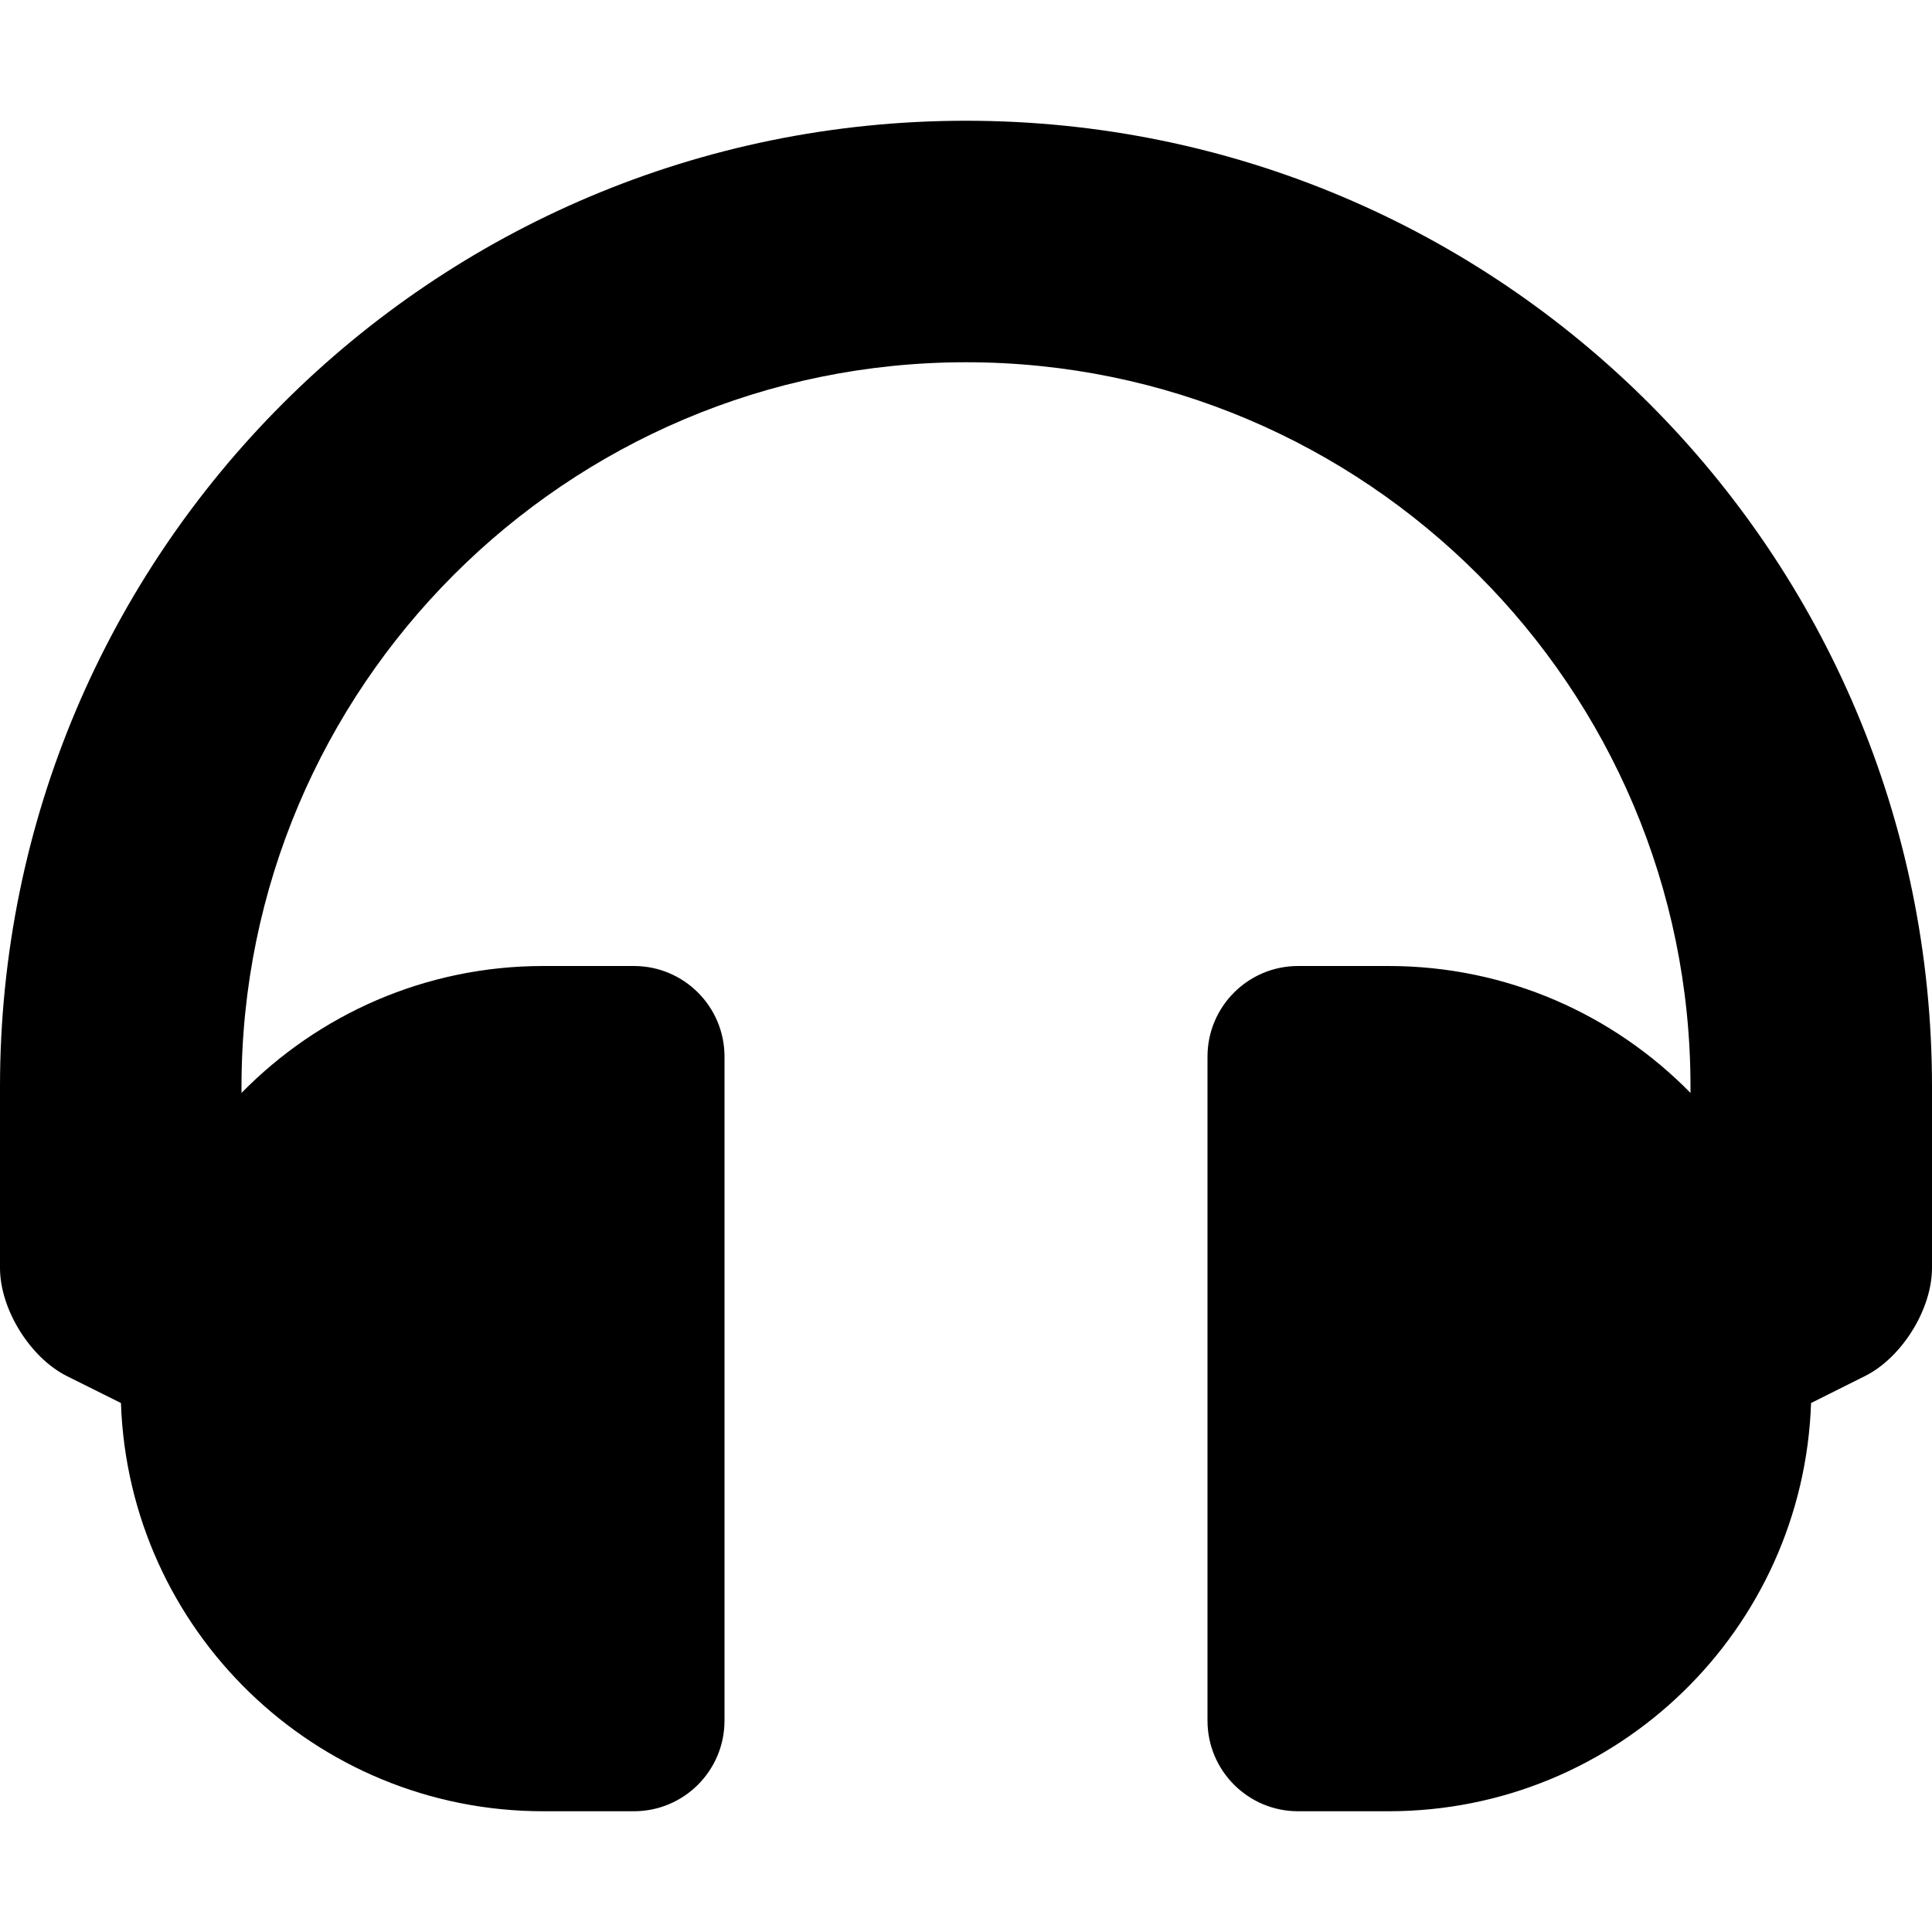 <svg height="1000" width="1000" xmlns="http://www.w3.org/2000/svg"><path d="M500 62.5c276.4 0 500 223.7 500 500v93.8c0 21.3 -15.5 46.3 -34.6 55.9l-28 14c-4 117.4 -100.3 211.3 -218.7 211.3h-46.8c-25.9 0 -46.9 -21 -46.9 -46.9V546.9C625 521 646 500 671.9 500h46.8c61.3 0 116.6 25.2 156.3 65.7v-3.2c0 -206.8 -168.2 -375 -375 -375s-375 168.2 -375 375v3.2C164.7 525.2 220 500 281.2 500h46.9c25.9 0 46.9 21 46.9 46.9v343.7c0 25.9 -21 46.9 -46.9 46.9h-46.9C162.9 937.5 66.6 843.6 62.6 726.2l-28.1 -14C15.5 702.6 0 677.6 0 656.3v-93.8C0 286.1 223.7 62.5 500 62.5z"/></svg>